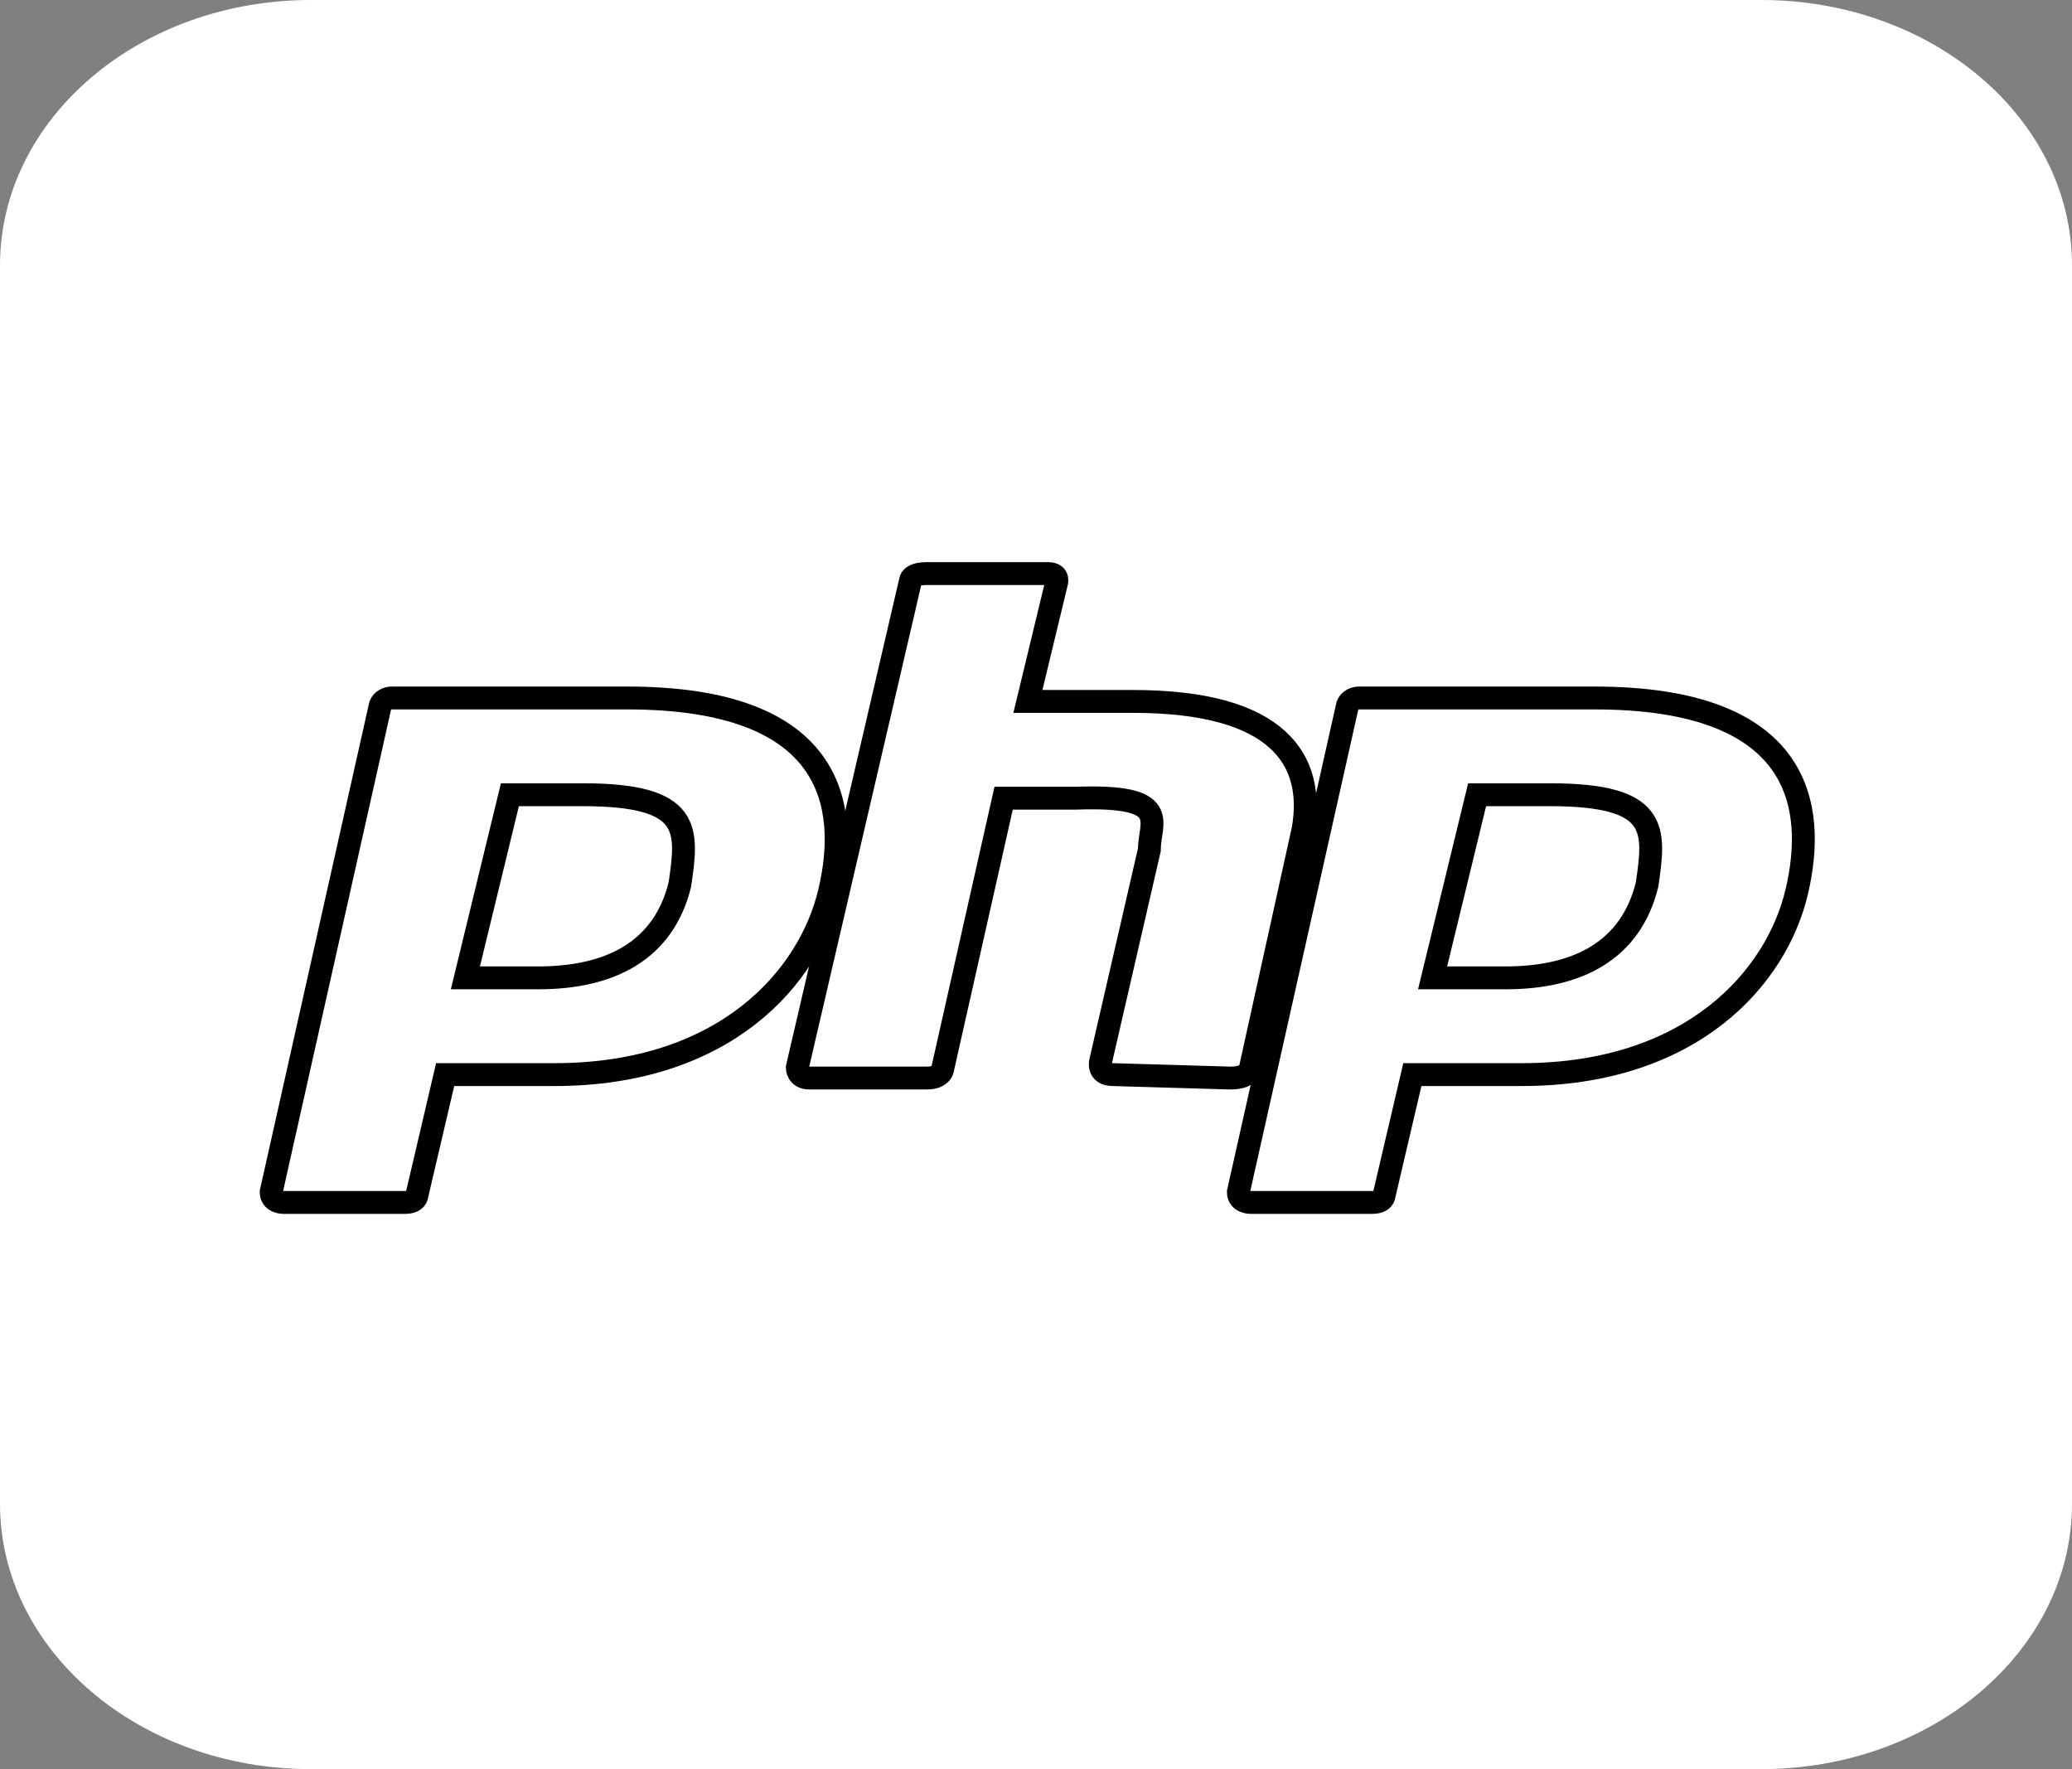 <svg width="164" height="140" viewBox="0 0 164 140" fill="none" xmlns="http://www.w3.org/2000/svg">
<rect x="0" y="0" width="164" height="140" fill="#808080" stroke="none"/>
<path d="M139.4 0H24.6C11.014 0 0 9.402 0 21V119C0 130.598 11.014 140 24.6 140H139.4C152.986 140 164 130.598 164 119V21C164 9.402 152.986 0 139.4 0Z" fill="white"/>
<path d="M49.648 55.235H31.07C30.862 55.225 30.656 55.273 30.483 55.371C30.31 55.47 30.178 55.614 30.109 55.782L21.461 94.336C21.461 95.157 22.422 95.157 22.422 95.157H32.031C32.992 95.157 32.992 94.61 32.992 94.61L35.234 85.039H43.883C57.336 85.039 64.062 77.383 65.664 70.547C67.266 63.711 65.984 55.235 49.648 55.235ZM53.812 70C52.531 75.196 48.367 77.383 42.602 77.383H36.836L40.359 62.891H46.125C54.773 62.891 54.453 65.625 53.812 70Z" fill="white" stroke="black" stroke-width="1.81"/>
<path d="M88.086 85.039C86.805 85.039 87.125 83.945 87.125 83.945L90.969 67.266C90.969 65.078 92.891 62.891 85.203 63.164H79.438L74.633 84.492C74.633 84.492 74.633 85.312 73.352 85.312H64.062C63.102 85.312 63.102 84.492 63.102 84.492L72.07 45.938C72.07 45.938 72.07 45.391 73.352 45.391H82.961C83.922 45.391 83.602 46.211 83.602 46.211L81.359 55.508H89.688C101.219 55.508 104.102 60.156 103.141 65.625L98.977 84.492C98.977 84.492 98.977 85.312 97.375 85.312L88.086 85.039Z" fill="white" stroke="black" stroke-width="1.81"/>
<path d="M126.203 55.235H107.625C107.417 55.225 107.211 55.273 107.038 55.371C106.864 55.47 106.733 55.614 106.664 55.782L98.016 94.336C98.016 95.157 98.977 95.157 98.977 95.157H108.586C109.547 95.157 109.547 94.61 109.547 94.61L111.789 85.039H120.438C133.891 85.039 140.617 77.383 142.219 70.547C143.82 63.711 142.539 55.235 126.203 55.235ZM130.367 70C129.086 75.196 124.922 77.383 119.156 77.383H113.391L116.914 62.891H122.68C131.328 62.891 131.008 65.625 130.367 70Z" fill="white" stroke="black" stroke-width="1.81"/>
</svg>
